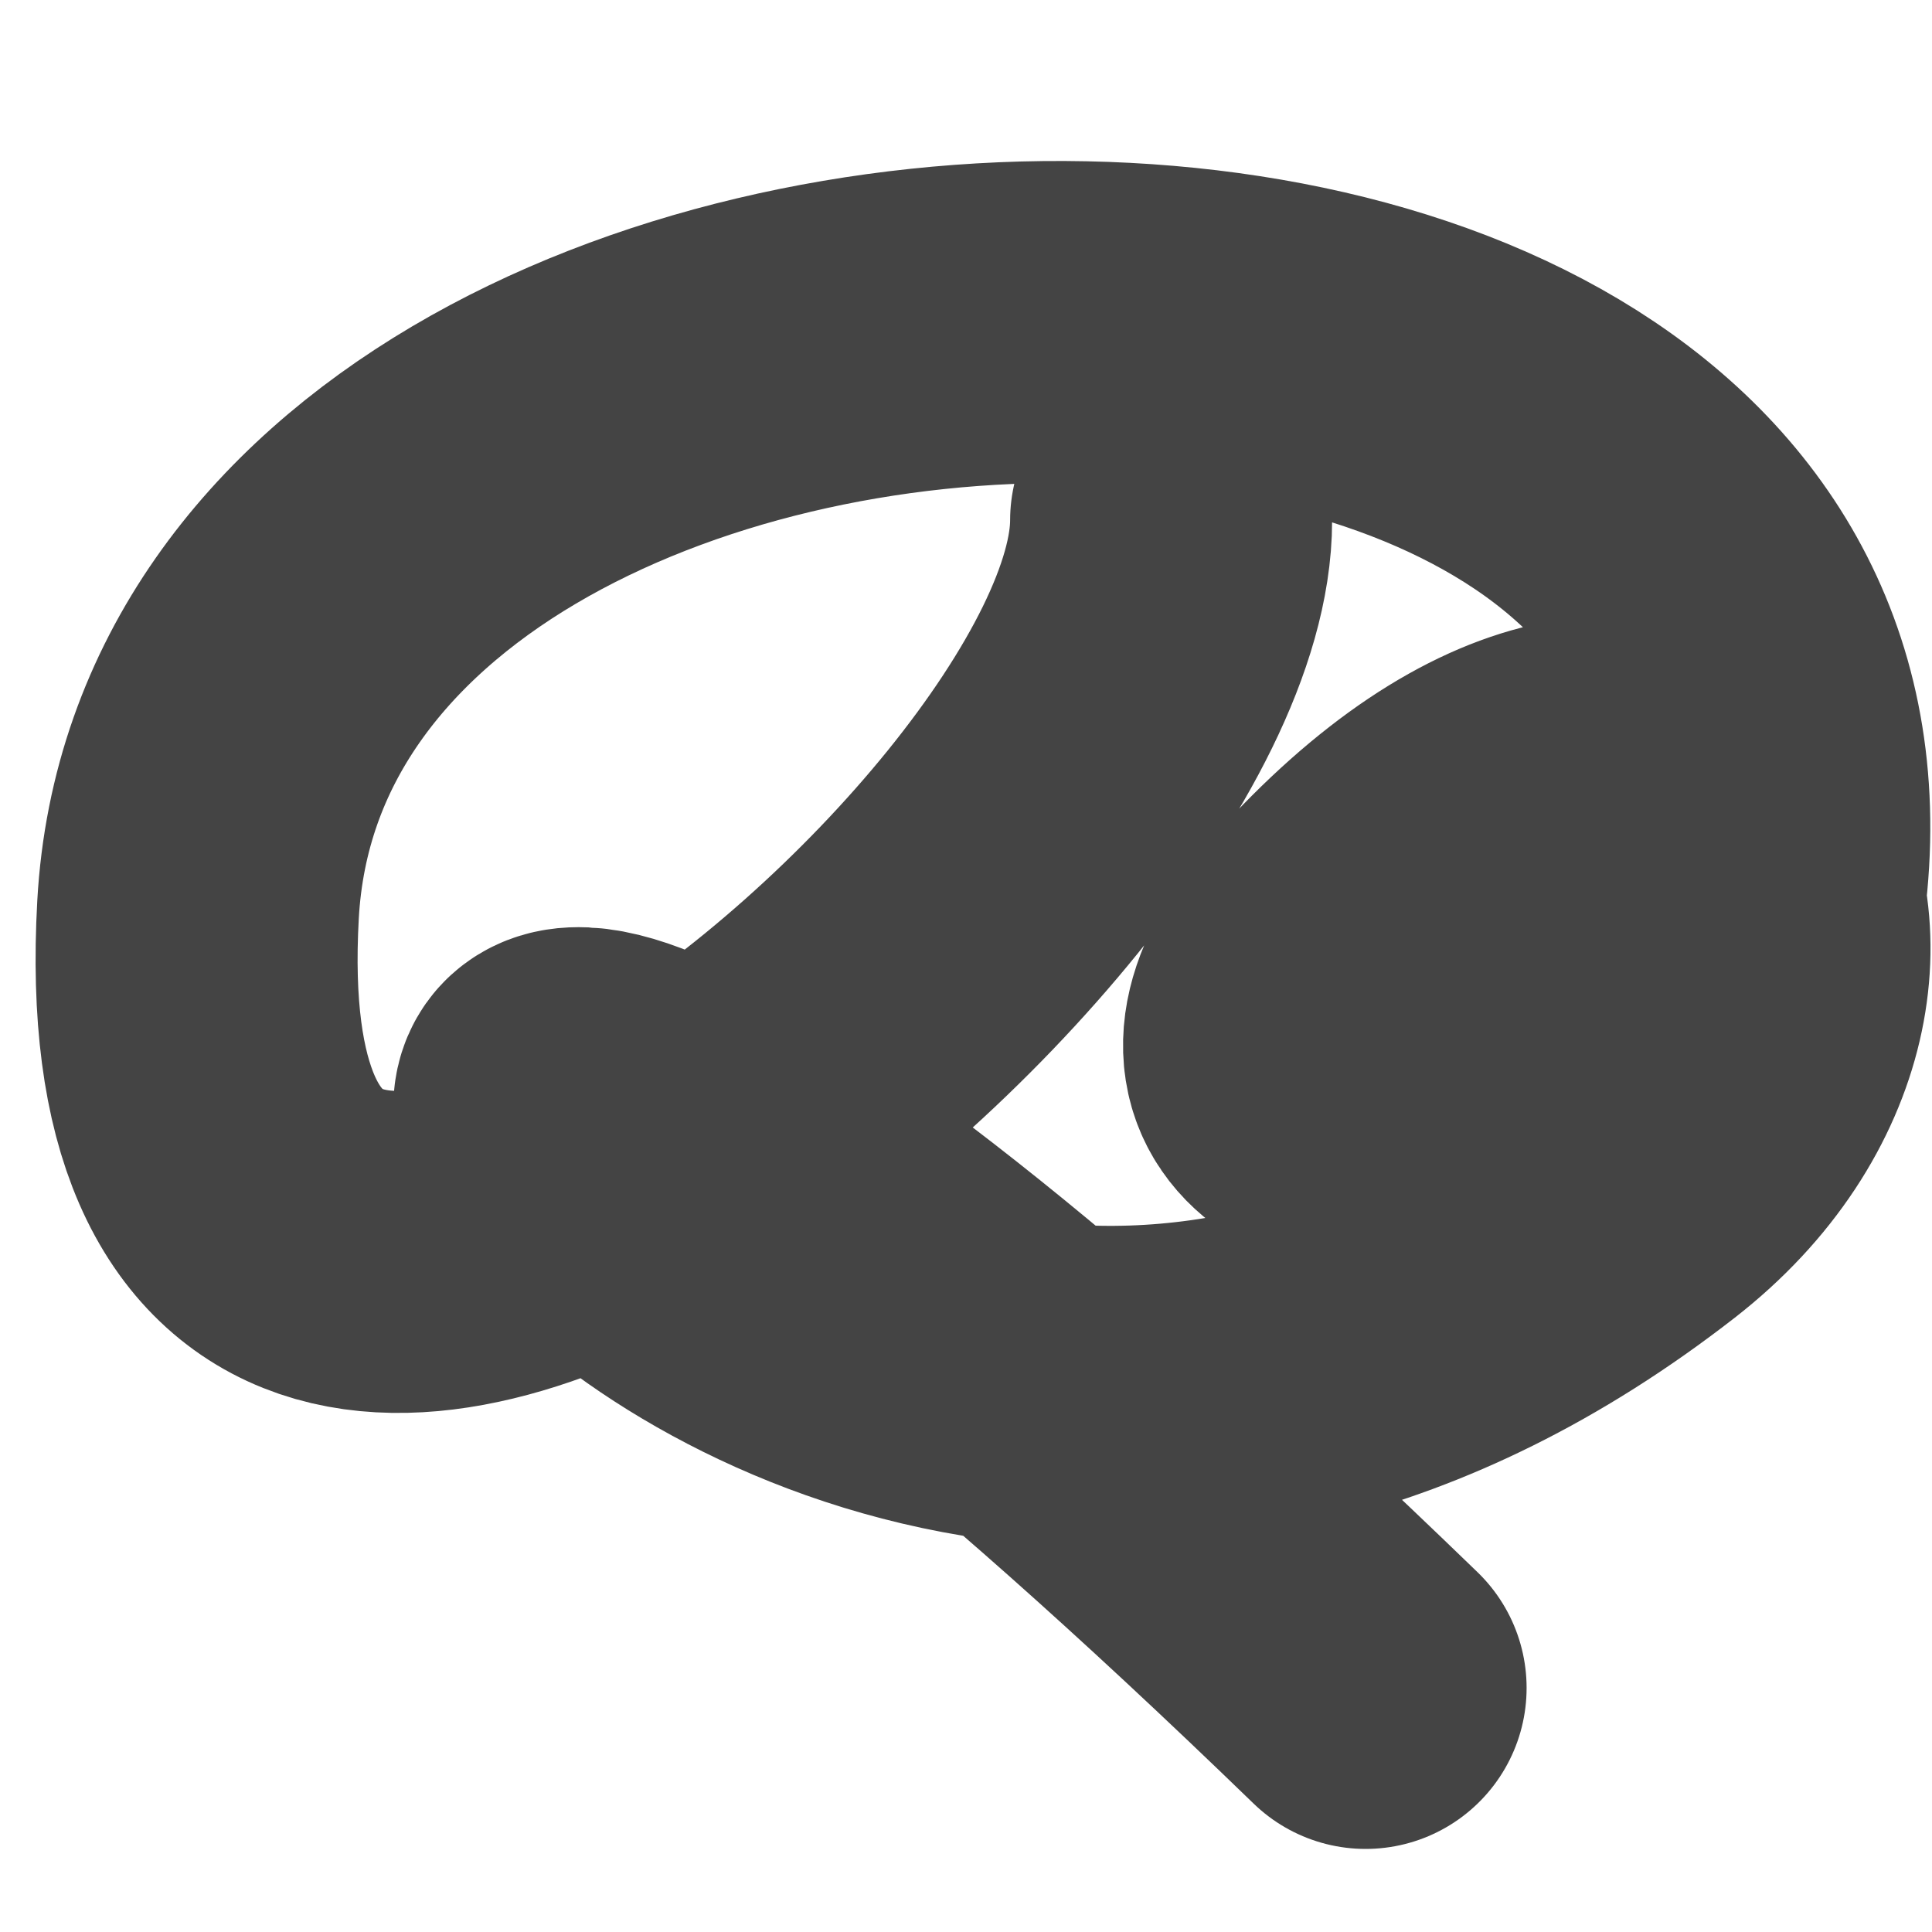<svg width="0.375em" height="0.375em" viewBox="0 0 6 6" fill="none" xmlns="http://www.w3.org/2000/svg">
<path d="M4.241 5.242C-0.326 0.817 2.157 5.972 5.08 3.698C5.972 3.004 5.304 1.762 4.241 2.825C3.299 3.767 5.278 3.578 5.416 3.093C6.209 0.318 0.751 0.378 0.615 2.825C0.476 5.33 3.637 2.774 3.637 1.616" stroke="#444444" stroke-linecap="round"/>
</svg>
